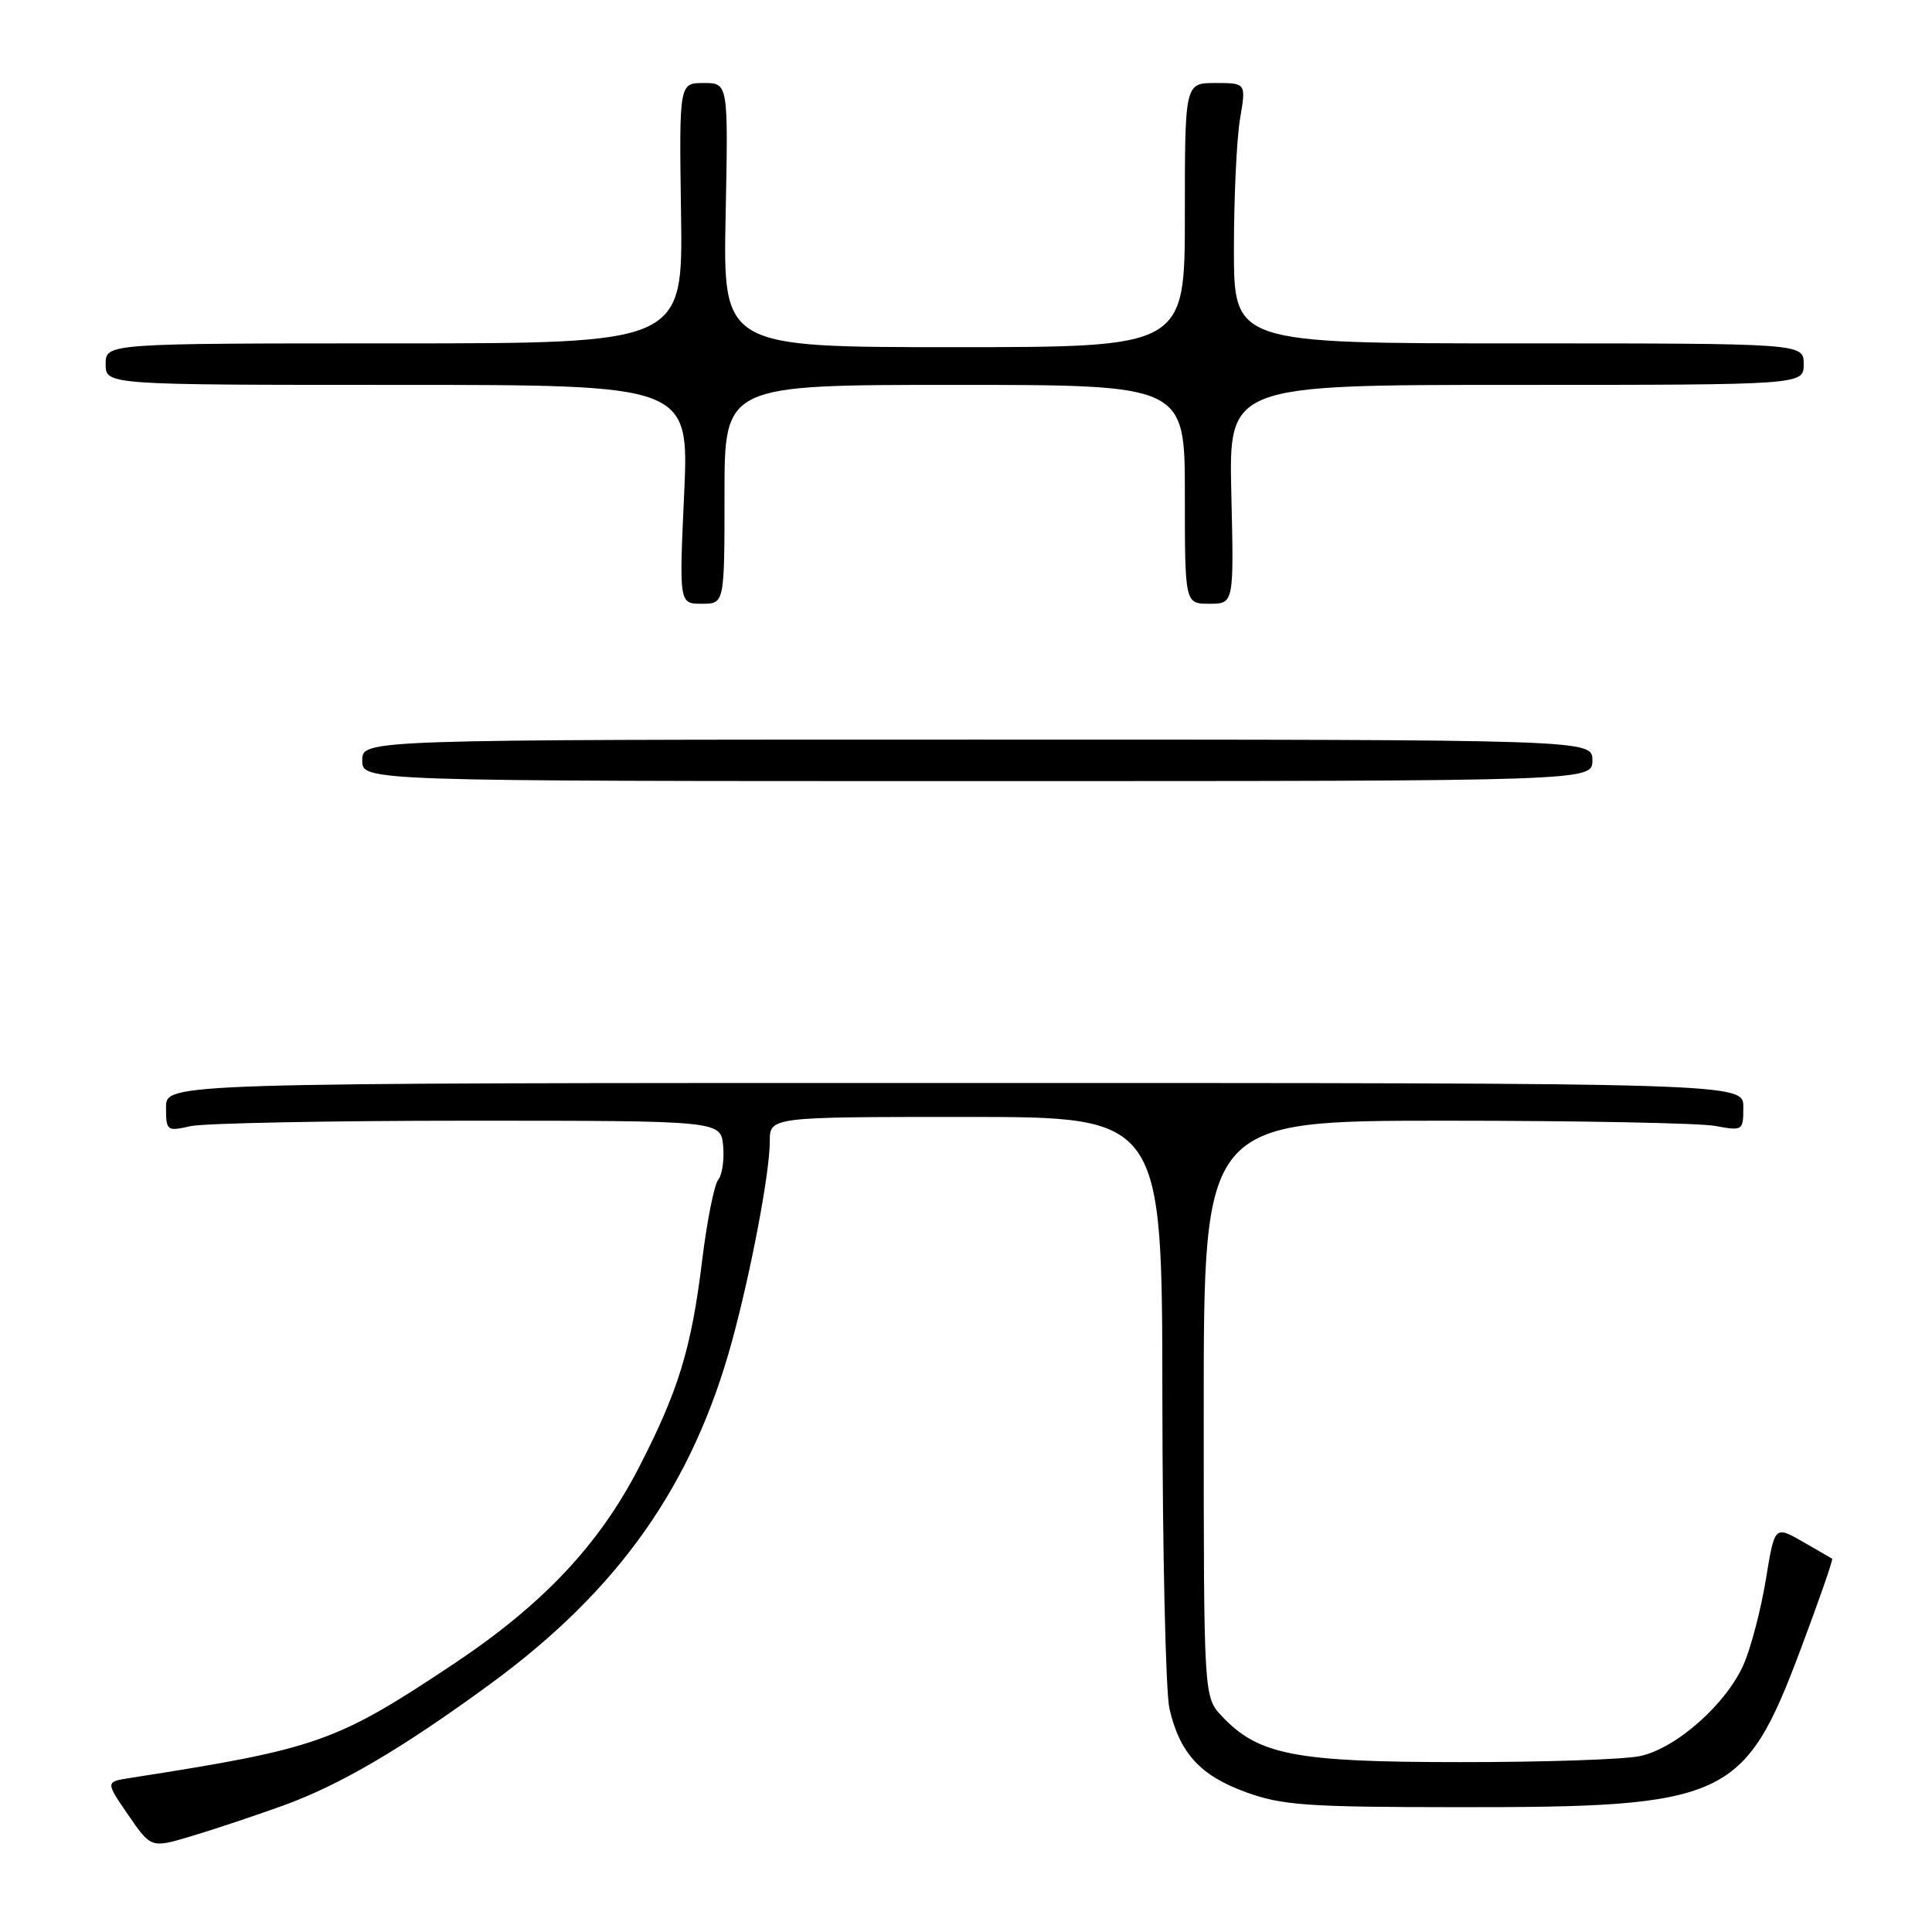 <?xml version="1.0" encoding="UTF-8" standalone="no"?>
<!DOCTYPE svg PUBLIC "-//W3C//DTD SVG 1.1//EN" "http://www.w3.org/Graphics/SVG/1.1/DTD/svg11.dtd" >
<svg xmlns="http://www.w3.org/2000/svg" xmlns:xlink="http://www.w3.org/1999/xlink" version="1.1" viewBox="0 0 256 256">
 <g >
 <path fill="currentColor"
d=" M 37.48 239.26 C 45.04 236.53 53.24 231.72 65.00 223.11 C 82.01 210.65 91.80 196.75 97.01 177.66 C 99.54 168.36 102.00 155.37 102.00 151.25 C 102.00 148.00 102.00 148.00 128.00 148.00 C 154.00 148.00 154.00 148.00 154.02 185.25 C 154.04 205.74 154.46 224.27 154.96 226.42 C 156.32 232.30 159.05 235.28 165.08 237.47 C 169.87 239.21 173.13 239.45 193.00 239.46 C 228.86 239.50 231.10 238.47 238.57 218.61 C 241.03 212.06 242.92 206.63 242.77 206.54 C 242.62 206.44 240.85 205.42 238.83 204.26 C 235.15 202.16 235.15 202.16 233.98 209.33 C 233.33 213.27 232.02 218.30 231.06 220.50 C 228.77 225.77 222.10 231.68 217.31 232.69 C 215.21 233.14 204.50 233.50 193.50 233.49 C 171.58 233.49 166.75 232.55 161.90 227.40 C 159.50 224.84 159.50 224.84 159.50 186.67 C 159.50 148.50 159.50 148.50 191.50 148.50 C 209.10 148.50 225.19 148.81 227.25 149.19 C 230.94 149.86 231.00 149.83 231.00 146.69 C 231.00 143.50 231.00 143.50 126.50 143.50 C 22.00 143.50 22.00 143.50 22.00 146.72 C 22.00 149.85 22.11 149.93 25.25 149.22 C 27.04 148.83 43.57 148.50 62.00 148.50 C 95.50 148.50 95.50 148.50 95.82 151.82 C 95.99 153.64 95.70 155.66 95.17 156.32 C 94.64 156.97 93.68 161.78 93.04 167.00 C 91.61 178.69 89.91 184.24 84.69 194.39 C 79.38 204.70 71.94 212.60 60.08 220.50 C 44.50 230.87 42.10 231.71 17.24 235.59 C 13.97 236.10 13.97 236.10 16.99 240.49 C 20.02 244.89 20.02 244.89 25.26 243.33 C 28.14 242.48 33.64 240.64 37.48 239.26 Z  M 211.00 100.75 C 211.00 98.00 211.00 98.00 129.50 98.00 C 48.00 98.00 48.00 98.00 48.00 100.75 C 48.00 103.50 48.00 103.50 129.50 103.50 C 211.00 103.50 211.00 103.50 211.00 100.75 Z  M 96.00 65.50 C 96.00 51.00 96.00 51.00 126.50 51.00 C 157.00 51.00 157.00 51.00 157.00 65.50 C 157.00 80.00 157.00 80.00 160.25 80.00 C 163.50 80.00 163.50 80.00 163.16 65.50 C 162.81 51.00 162.81 51.00 200.91 51.00 C 239.00 51.00 239.00 51.00 239.00 48.25 C 239.00 45.50 239.00 45.50 201.25 45.50 C 163.50 45.50 163.50 45.50 163.50 33.00 C 163.50 26.12 163.87 18.36 164.31 15.75 C 165.12 11.00 165.12 11.00 161.06 11.00 C 157.00 11.00 157.00 11.00 157.00 28.50 C 157.00 46.00 157.00 46.00 126.40 46.00 C 95.80 46.00 95.80 46.00 96.15 28.50 C 96.50 11.00 96.50 11.00 93.24 11.00 C 89.99 11.00 89.99 11.00 90.24 28.25 C 90.50 45.50 90.50 45.50 52.25 45.50 C 14.00 45.50 14.00 45.50 14.00 48.25 C 14.00 51.00 14.00 51.00 52.66 51.00 C 91.31 51.00 91.31 51.00 90.65 65.50 C 89.99 80.00 89.99 80.00 93.00 80.00 C 96.00 80.00 96.00 80.00 96.00 65.50 Z "/>
</g>
</svg>